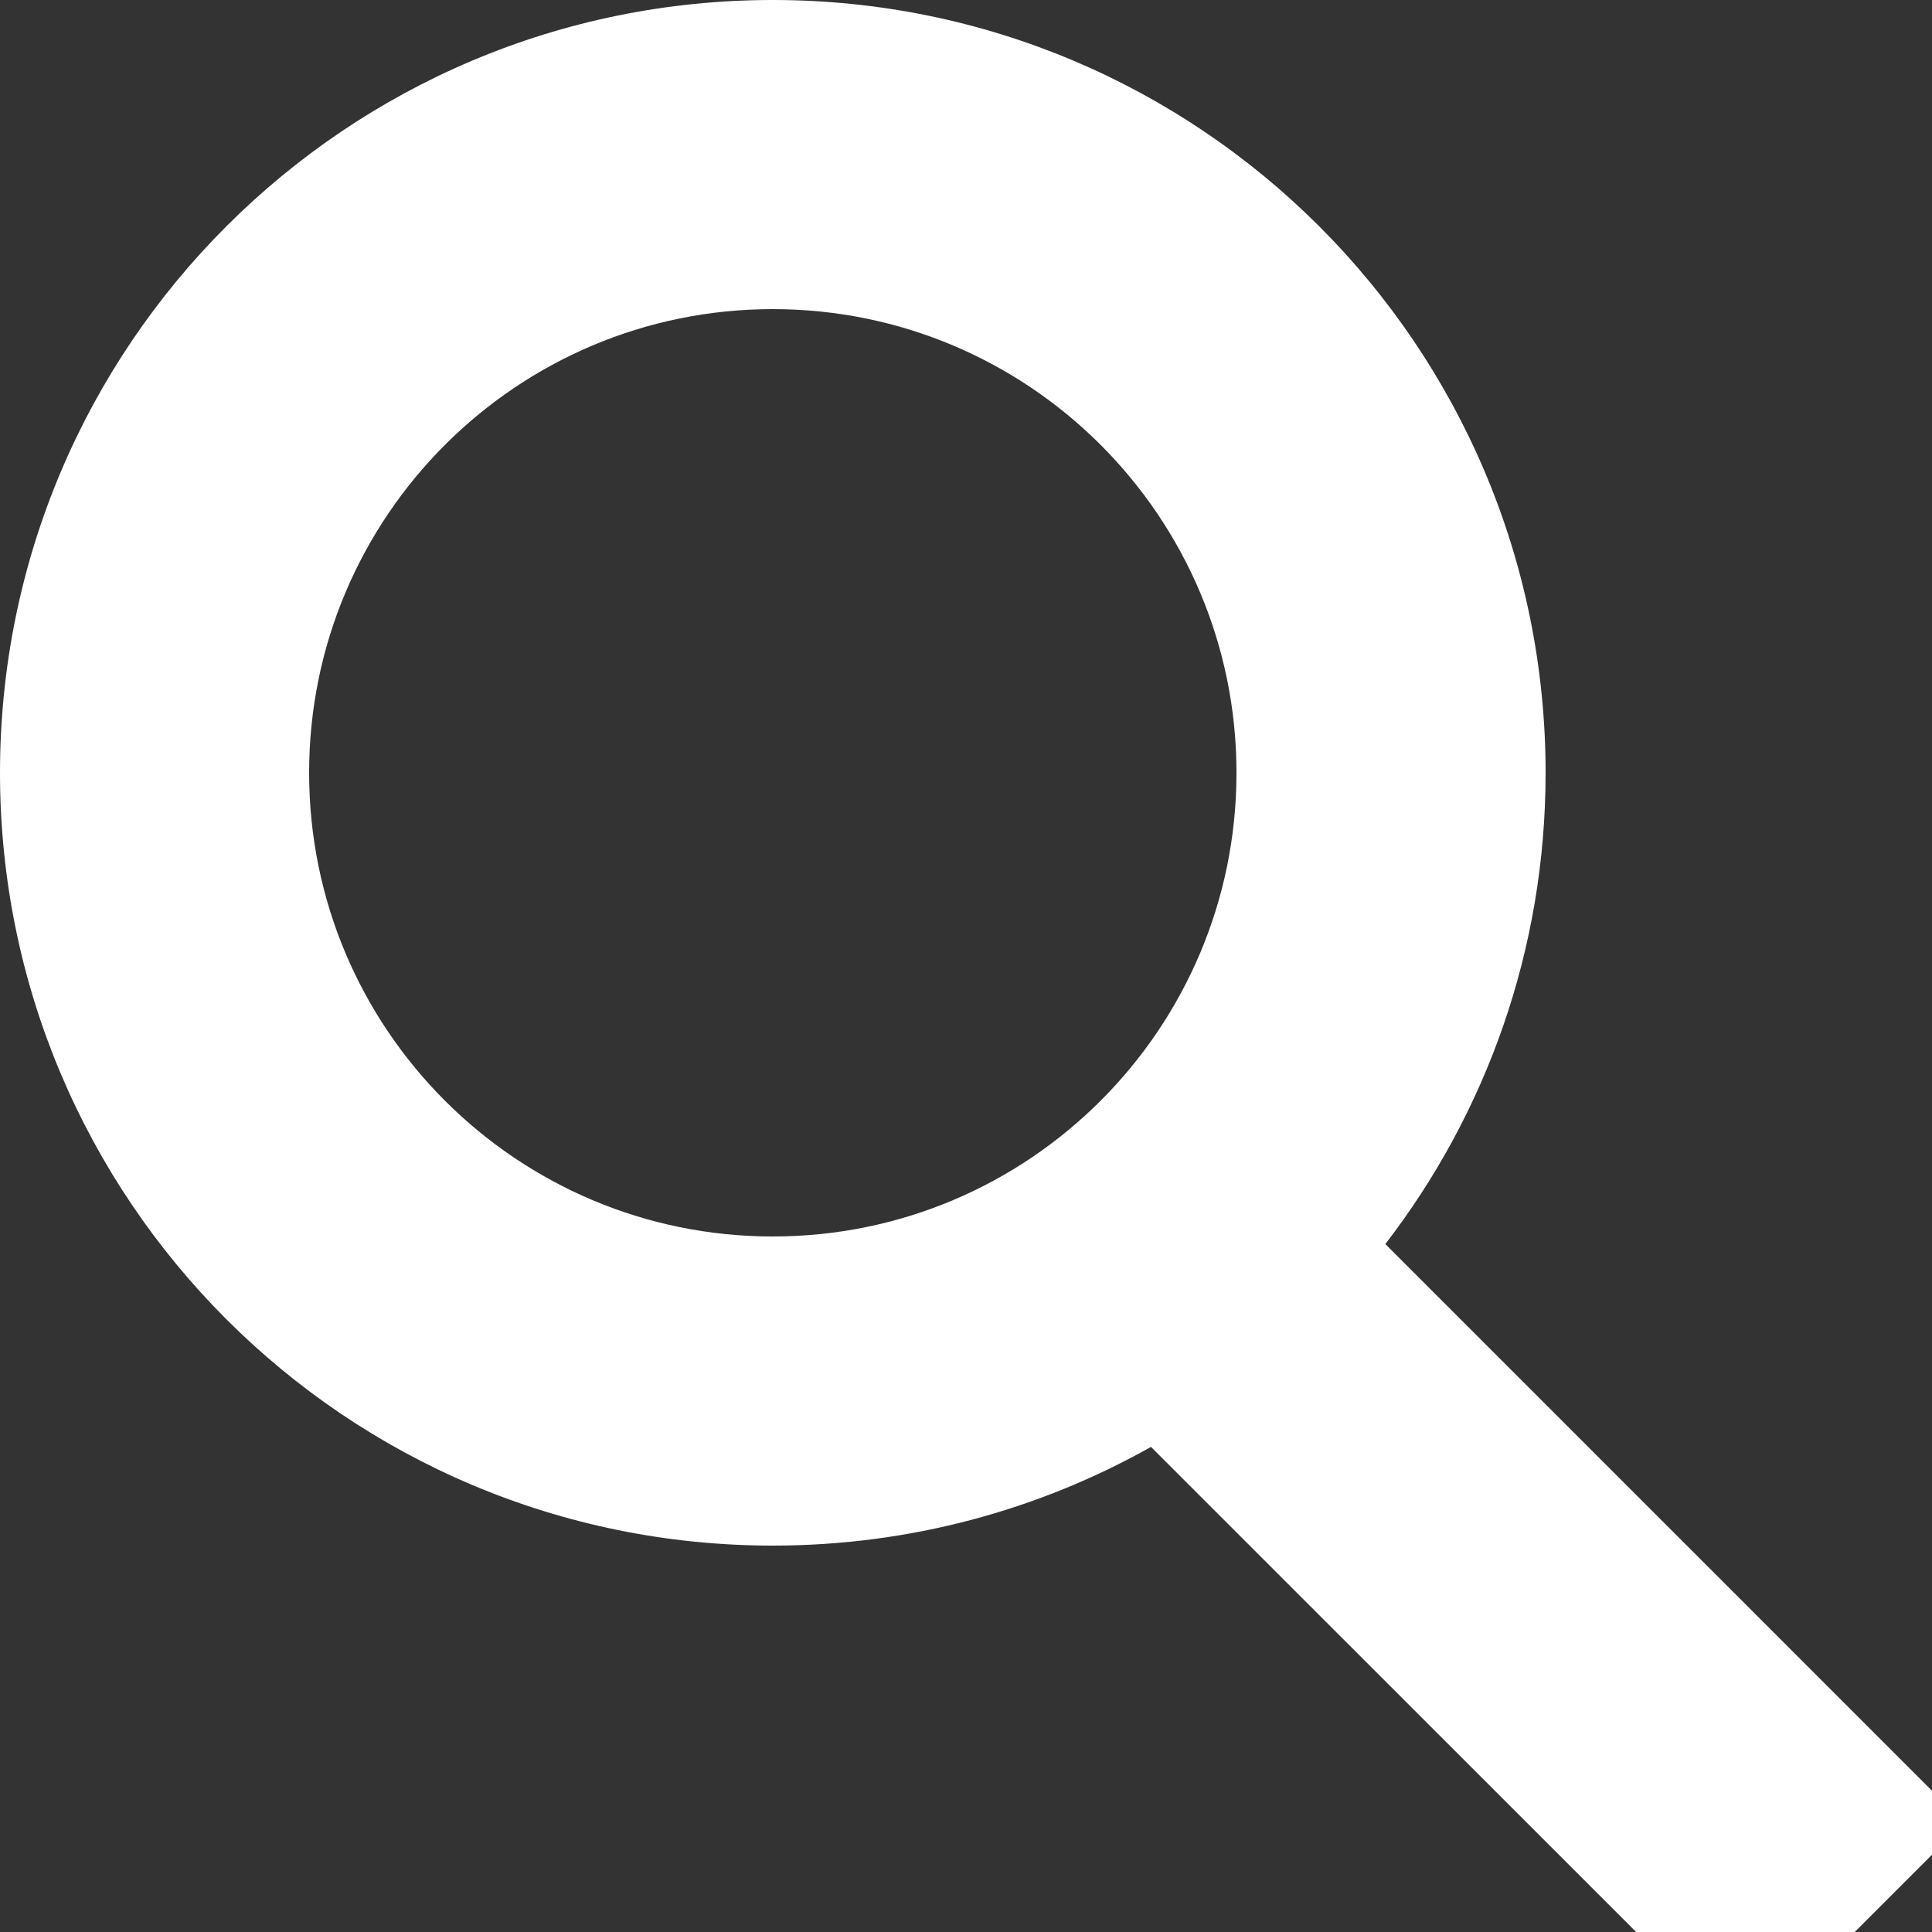 <svg width="25" height="25" viewBox="0 0 25 25" fill="none" xmlns="http://www.w3.org/2000/svg">
<rect x="0" y="0" width="25" height="25" fill="#333333" stroke="none"/>
<g id="&#208;&#187;&#209;&#131;&#208;&#191;&#208;&#176;">
<path id="Union" fill-rule="evenodd" clip-rule="evenodd" d="M16 10C16 13.314 13.314 16 10 16C6.686 16 4 13.314 4 10C4 6.686 6.686 4 10 4C13.314 4 16 6.686 16 10ZM14.894 18.723C13.447 19.536 11.778 20 10 20C4.477 20 0 15.523 0 10C0 4.477 4.477 0 10 0C15.523 0 20 4.477 20 10C20 12.295 19.227 14.41 17.926 16.098L25.414 23.586L22.586 26.414L14.894 18.723Z" fill="white"/>
</g>
</svg>
